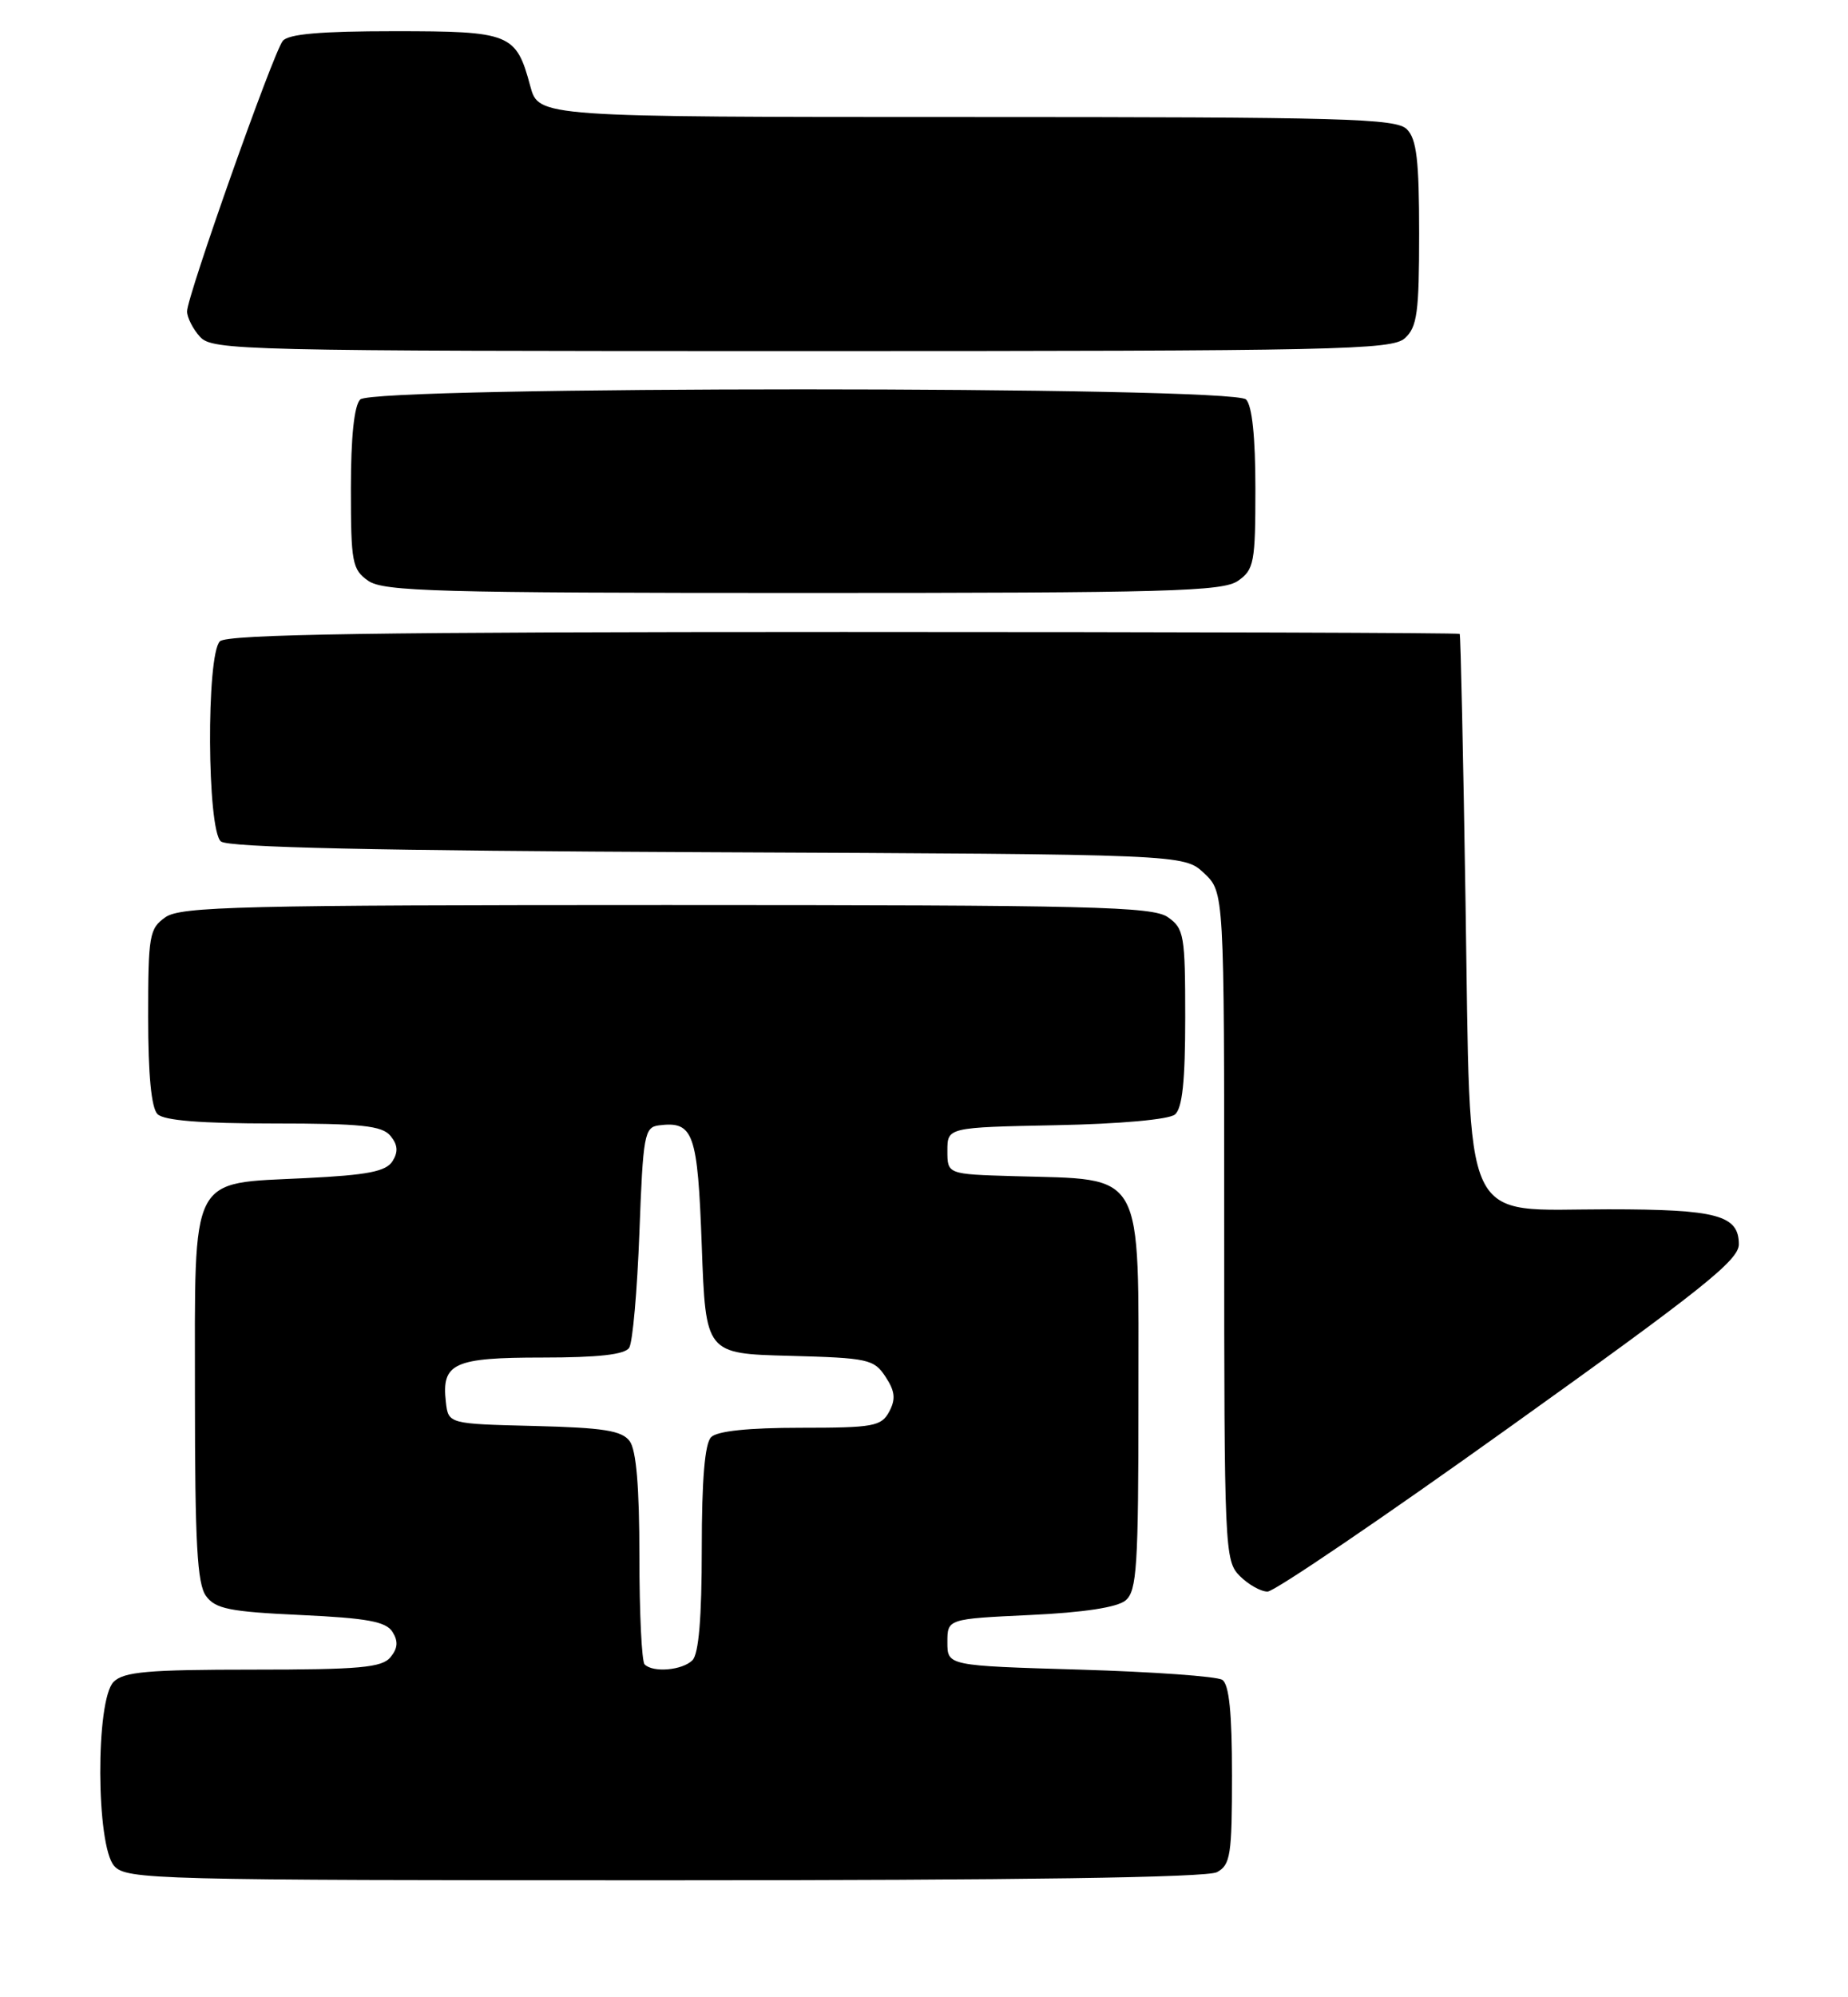 <?xml version="1.0" encoding="UTF-8" standalone="no"?>
<!DOCTYPE svg PUBLIC "-//W3C//DTD SVG 1.1//EN" "http://www.w3.org/Graphics/SVG/1.1/DTD/svg11.dtd" >
<svg xmlns="http://www.w3.org/2000/svg" xmlns:xlink="http://www.w3.org/1999/xlink" version="1.1" viewBox="0 0 237 256">
 <g >
 <path fill="currentColor"
d=" M 156.07 239.96 C 157.80 239.03 158.00 237.78 158.00 227.52 C 158.00 219.50 157.63 215.88 156.75 215.31 C 156.06 214.86 147.85 214.28 138.50 214.00 C 121.50 213.50 121.50 213.50 121.50 210.50 C 121.50 207.50 121.50 207.50 132.10 207.00 C 138.97 206.68 143.29 206.02 144.35 205.13 C 145.80 203.92 146.00 200.80 146.00 179.45 C 146.00 149.49 146.98 151.25 130.00 150.75 C 121.50 150.50 121.50 150.50 121.50 147.50 C 121.50 144.50 121.50 144.50 135.43 144.22 C 143.62 144.06 149.91 143.49 150.68 142.85 C 151.63 142.06 152.00 138.58 152.00 130.43 C 152.00 119.87 151.85 119.01 149.78 117.56 C 147.82 116.19 140.05 116.00 85.50 116.00 C 30.95 116.00 23.18 116.19 21.22 117.56 C 19.15 119.01 19.00 119.87 19.00 130.36 C 19.00 137.77 19.41 142.01 20.20 142.80 C 21.02 143.62 25.77 144.00 35.08 144.00 C 46.34 144.00 48.99 144.28 50.07 145.58 C 51.02 146.73 51.09 147.63 50.34 148.83 C 49.51 150.15 47.16 150.61 39.25 151.00 C 24.16 151.75 25.00 150.10 25.00 178.96 C 25.00 197.79 25.29 203.01 26.42 204.56 C 27.62 206.21 29.44 206.58 38.56 207.00 C 47.12 207.40 49.50 207.84 50.34 209.17 C 51.09 210.37 51.02 211.27 50.07 212.42 C 48.97 213.74 46.11 214.00 32.45 214.00 C 18.96 214.00 15.87 214.27 14.57 215.57 C 12.24 217.90 12.31 236.58 14.65 239.17 C 16.23 240.91 19.73 241.00 85.22 241.00 C 130.81 241.00 154.79 240.65 156.07 239.96 Z  M 193.56 182.95 C 218.23 165.32 223.00 161.52 223.00 159.49 C 223.00 155.75 220.20 155.00 206.24 155.00 C 187.13 155.00 188.63 158.24 187.95 115.67 C 187.66 96.88 187.32 81.39 187.20 81.25 C 187.09 81.11 151.54 81.00 108.20 81.00 C 48.24 81.00 29.11 81.29 28.20 82.20 C 26.44 83.96 26.55 106.38 28.33 107.85 C 29.25 108.62 48.17 109.04 90.75 109.23 C 151.84 109.50 151.84 109.50 154.42 111.92 C 157.00 114.35 157.00 114.35 157.00 157.17 C 157.00 198.67 157.06 200.06 159.00 202.00 C 160.10 203.10 161.70 204.00 162.56 204.00 C 163.43 204.00 177.38 194.53 193.56 182.95 Z  M 158.78 74.44 C 160.83 73.01 161.00 72.09 161.00 62.64 C 161.00 56.01 160.58 51.98 159.80 51.20 C 158.07 49.47 47.93 49.47 46.20 51.20 C 45.42 51.98 45.00 56.01 45.00 62.64 C 45.00 72.09 45.17 73.01 47.22 74.44 C 49.17 75.81 56.15 76.00 103.00 76.00 C 149.85 76.00 156.83 75.81 158.78 74.44 Z  M 180.17 43.35 C 181.75 41.92 182.00 40.05 182.00 29.92 C 182.00 20.55 181.68 17.82 180.43 16.57 C 179.04 15.18 172.53 15.00 123.97 15.00 C 69.08 15.00 69.08 15.00 68.01 11.05 C 66.19 4.28 65.49 4.00 50.55 4.00 C 41.10 4.00 36.96 4.36 36.26 5.25 C 35.01 6.83 23.98 38.01 23.99 39.92 C 24.00 40.70 24.74 42.17 25.65 43.17 C 27.23 44.91 30.94 45.00 102.83 45.00 C 171.69 45.00 178.50 44.85 180.17 43.35 Z  M 82.67 213.33 C 82.30 212.97 82.00 206.75 82.00 199.52 C 82.00 190.57 81.60 185.85 80.75 184.71 C 79.74 183.36 77.39 182.99 68.50 182.77 C 57.50 182.50 57.50 182.50 57.18 179.69 C 56.61 174.72 58.19 174.00 69.56 174.00 C 76.72 174.00 80.13 173.62 80.69 172.75 C 81.14 172.06 81.72 165.43 82.00 158.00 C 82.47 145.44 82.64 144.48 84.50 144.24 C 88.95 143.68 89.47 145.15 90.00 159.71 C 90.50 173.50 90.50 173.50 101.25 173.78 C 111.34 174.05 112.09 174.21 113.57 176.47 C 114.79 178.33 114.89 179.33 114.04 180.93 C 113.03 182.82 112.02 183.00 102.66 183.00 C 96.01 183.00 91.98 183.42 91.20 184.20 C 90.39 185.01 90.00 189.64 90.00 198.50 C 90.00 207.36 89.61 211.99 88.80 212.80 C 87.51 214.09 83.75 214.42 82.67 213.33 Z "/>
</g>
</svg>